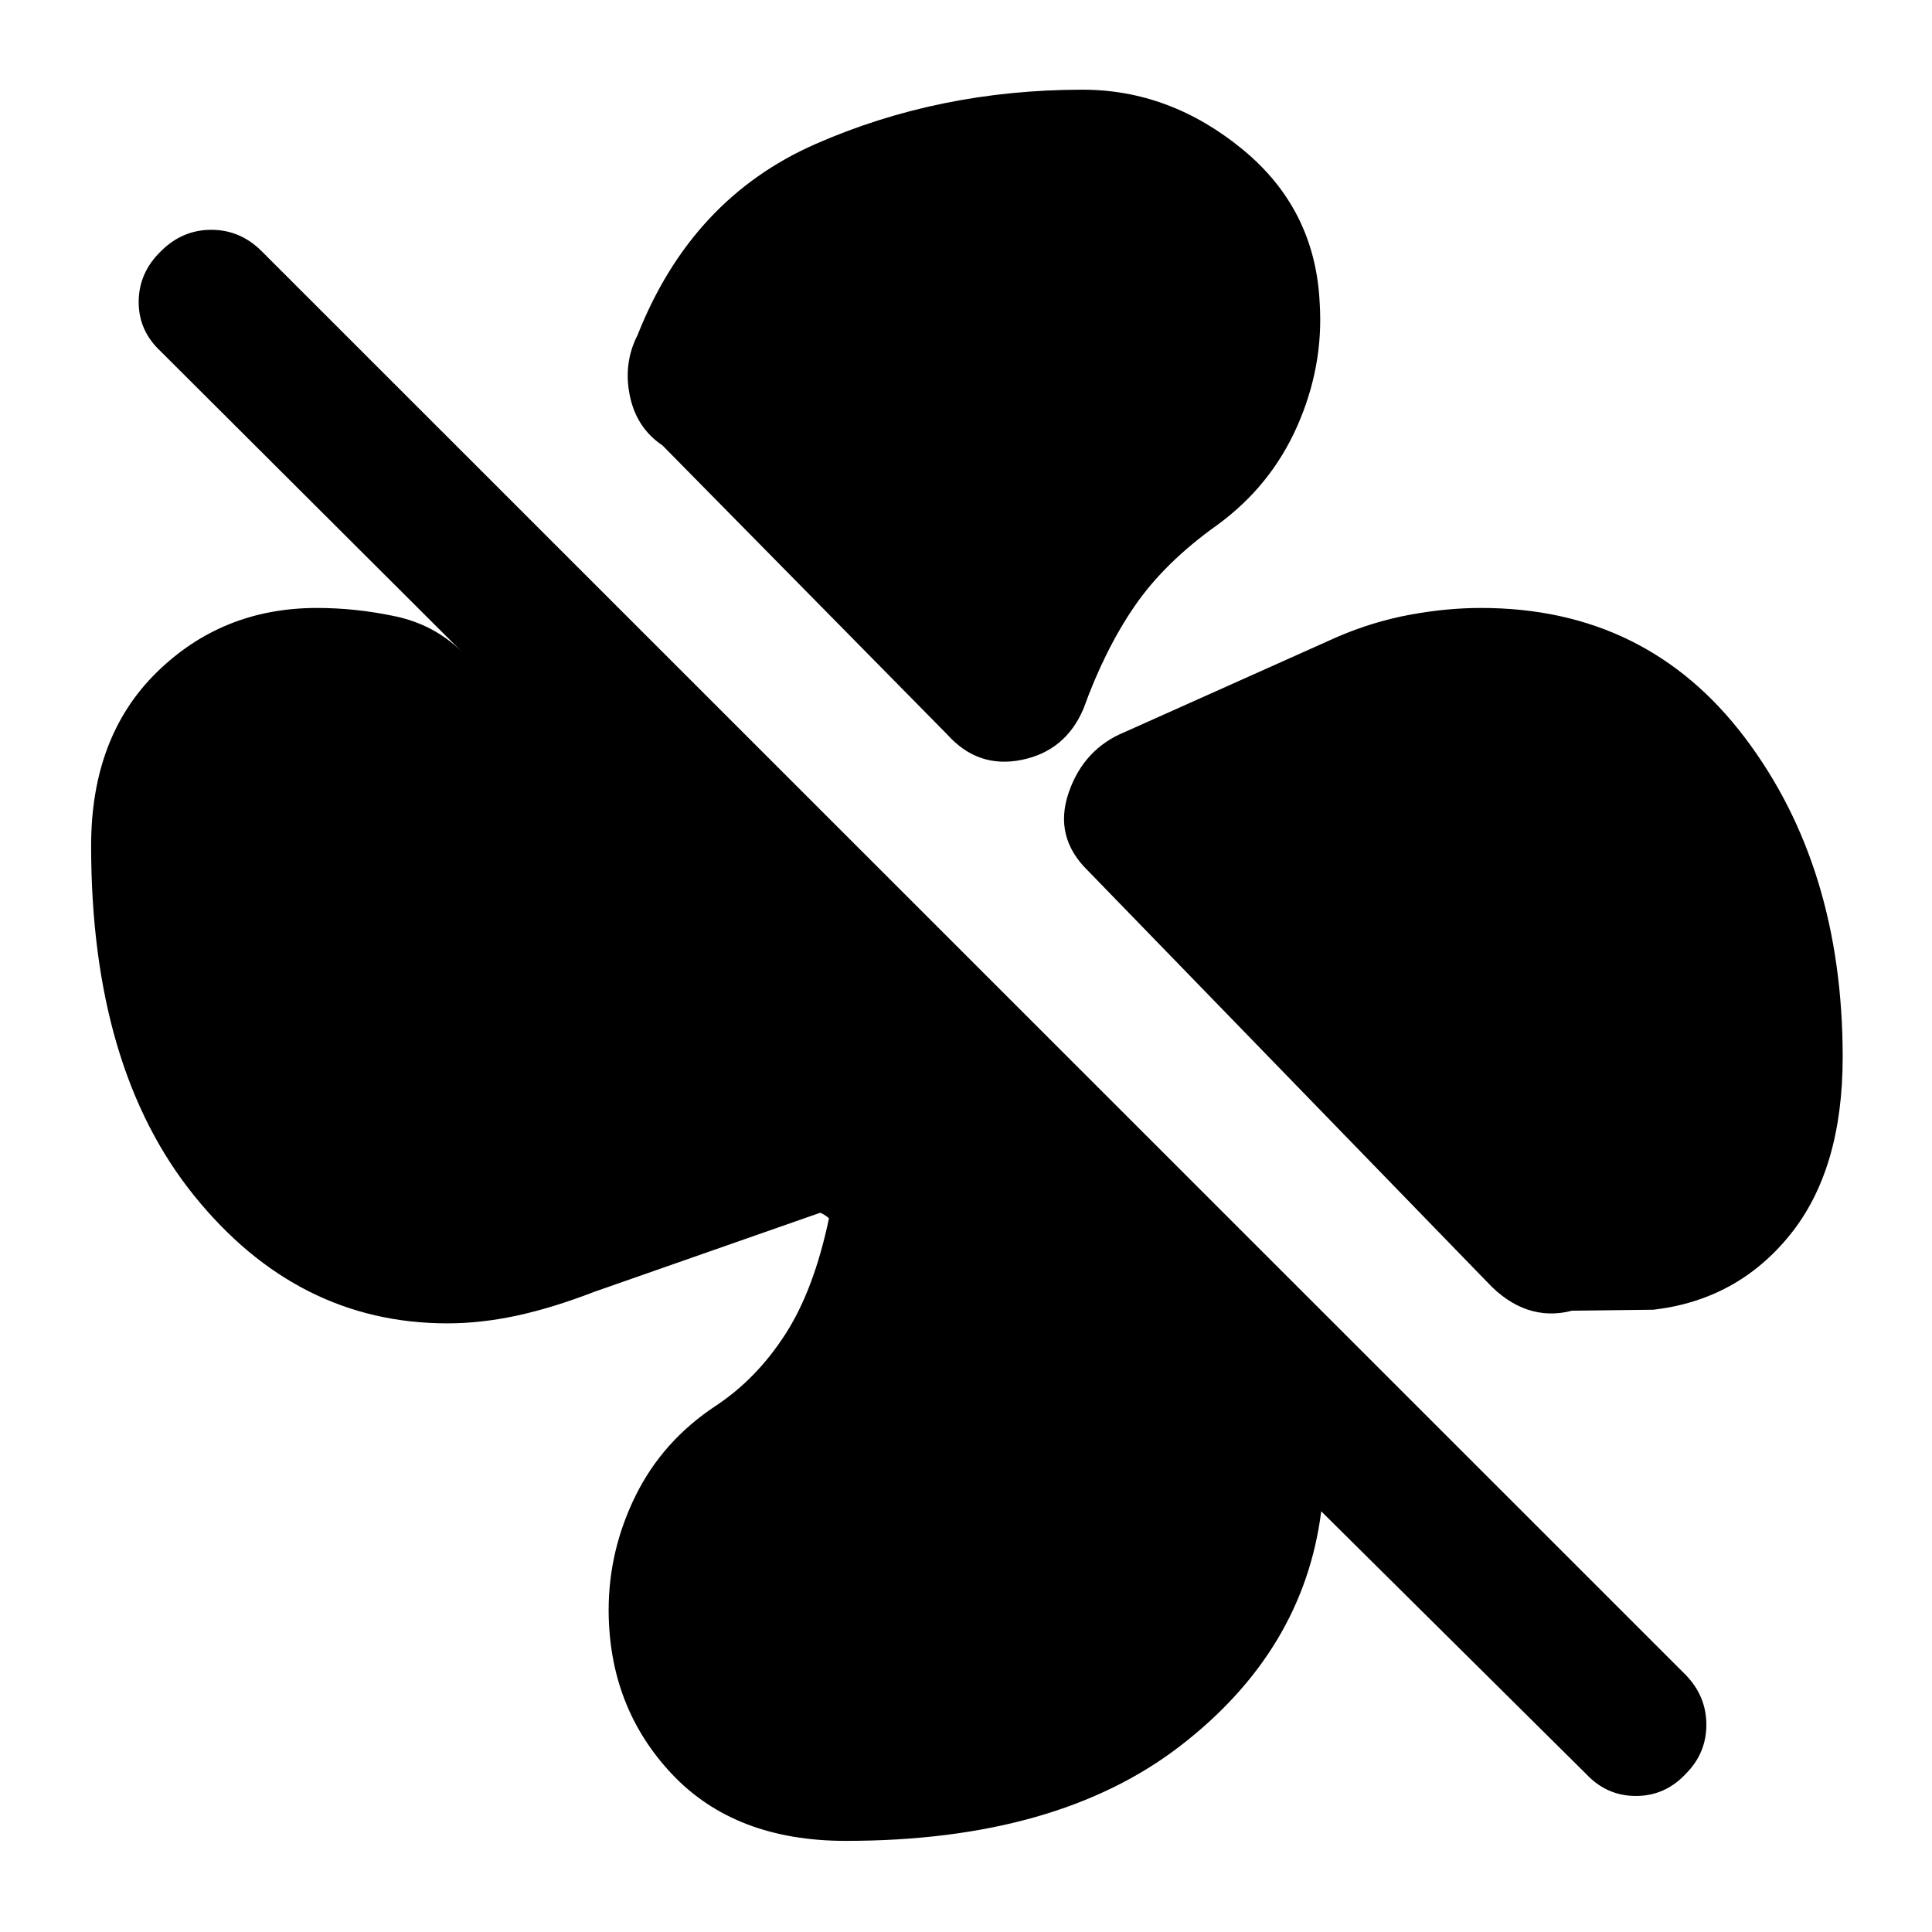<svg xmlns="http://www.w3.org/2000/svg" height="40" viewBox="0 -960 960 960" width="40"><path d="M655.75-809.38q2 31.31-11.14 61.08-13.14 29.78-39.82 49.21-26.04 18.55-40.89 40.11-14.85 21.56-25.54 51.18-8.94 20.97-30.71 25.38-21.77 4.41-37.03-12.67l-141.45-143.6q-12.91-8.64-16.22-24.73-3.31-16.1 3.86-30.1 26.81-67.82 88.31-94.86 61.5-27.05 132.83-27.05 43.35 0 79.49 29.67 36.15 29.68 38.31 76.38Zm80.21 151.47q82.21 0 130.94 64.29 48.72 64.29 48.72 158.88 0 55.84-26.1 88.23t-67.87 37.3l-40.53.49q-11.52 3.01-22.16-.59-10.64-3.6-20.02-13.68L540.57-527.37q-17.06-16.67-9.6-38.62 7.47-21.95 28.1-30.34l105.58-47.26q17.72-7.58 35.94-10.95 18.22-3.37 35.37-3.37ZM420.23-45.28q-55.06 0-86.35-33.2-31.29-33.21-31.45-81.36 0-29.85 13.41-57 13.42-27.15 39.7-44.54 20.29-13.37 34.61-35.53 14.32-22.15 21.76-57.73-1.45-1.23-2.43-1.8-.98-.57-1.95-.94l-112.18 39.26q-20.77 8.03-38.57 11.86t-34.49 3.83q-74.58 0-125.8-63.42-51.21-63.43-51.21-173.92 0-54.17 32.59-86.15 32.59-31.99 79.65-31.99 19.29 0 38.79 4.13 19.5 4.12 33.15 17.62L79.77-785.49q-10.96-10.25-10.86-24.65.09-14.4 11.05-25.03 10.63-10.64 25.04-10.64 14.4 0 25.03 10.64l707.59 707.42q10.26 10.59 10.26 24.77 0 14.17-10.26 24.42-10.25 10.97-24.76 10.97-14.5 0-24.76-10.97L656.51-209.04q-8.78 69.32-70 116.54-61.21 47.22-166.28 47.22Z"/></svg>